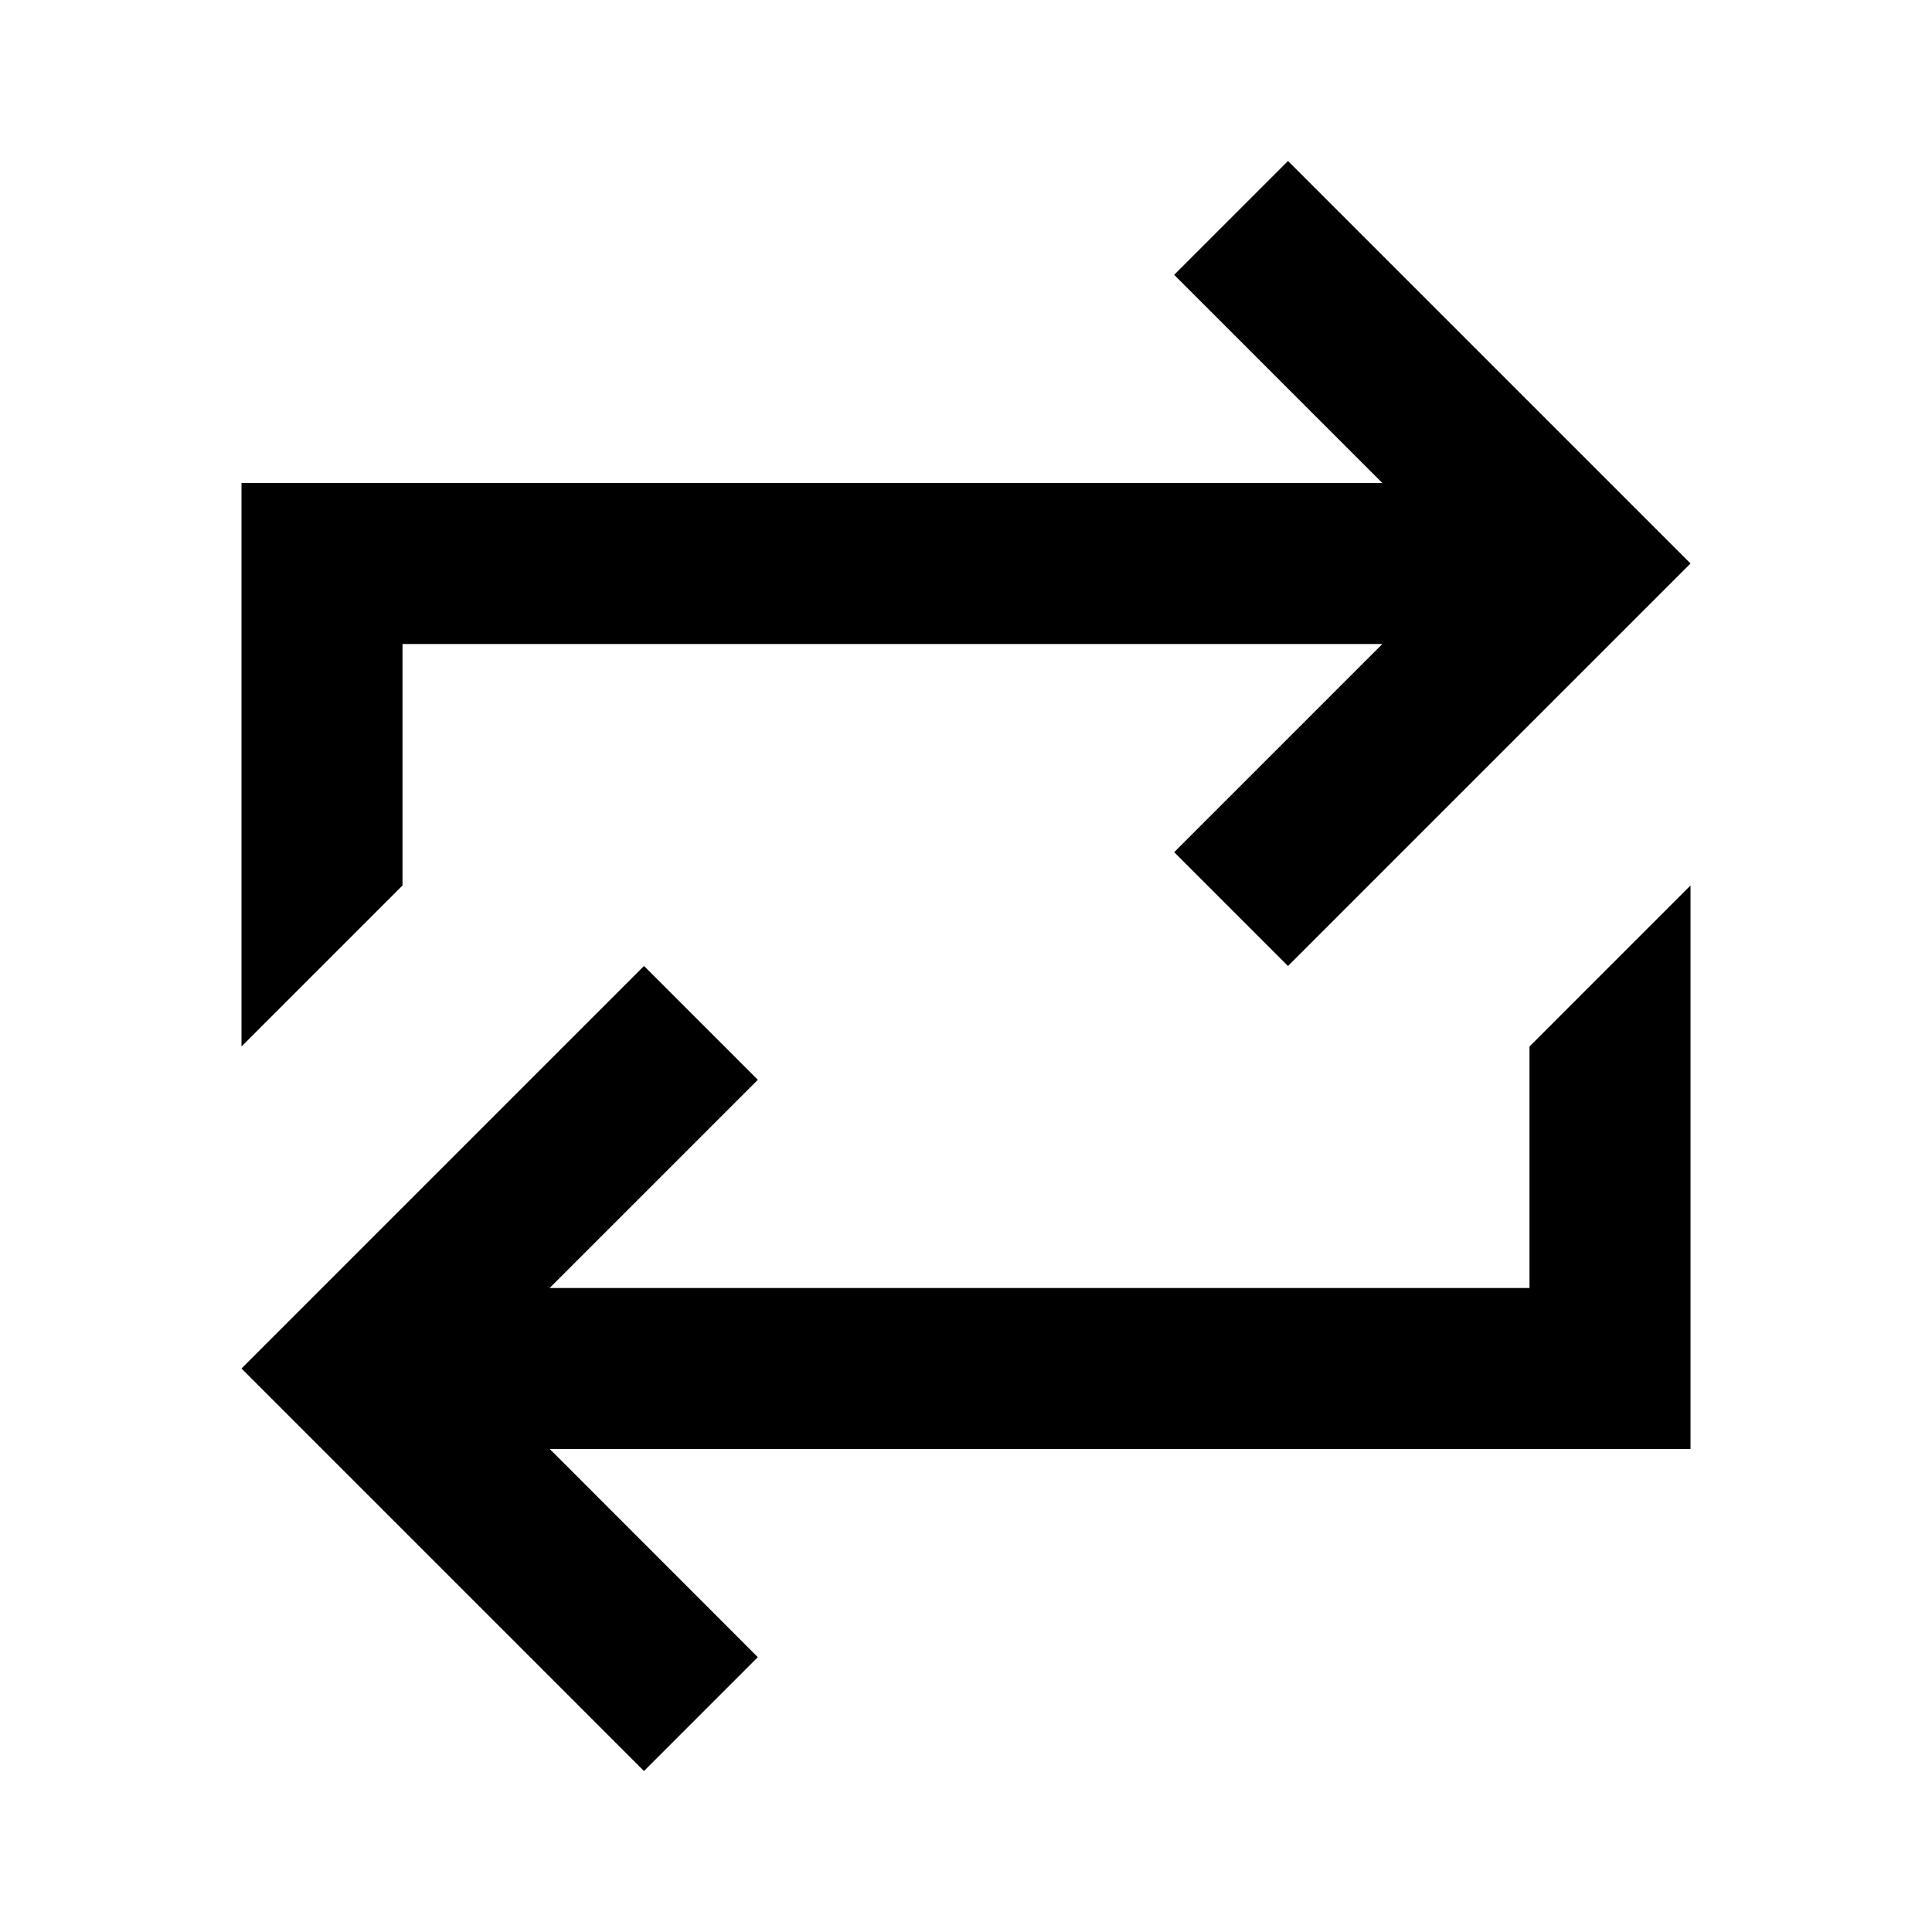 <svg width="24" height="24" viewBox="0 0 24 24" fill="currentColor">
<path fill-rule="evenodd" clip-rule="evenodd" d="M16 12L14.586 10.586L17.172 8H5L5 11L3 13V6L17.172 6L14.586 3.414L16 2L21 7L16 12ZM21 11L19 13L19 16L6.828 16L9.414 13.414L8 12L3 17L8 22L9.414 20.586L6.829 18L21 18V11Z"/>
</svg>
